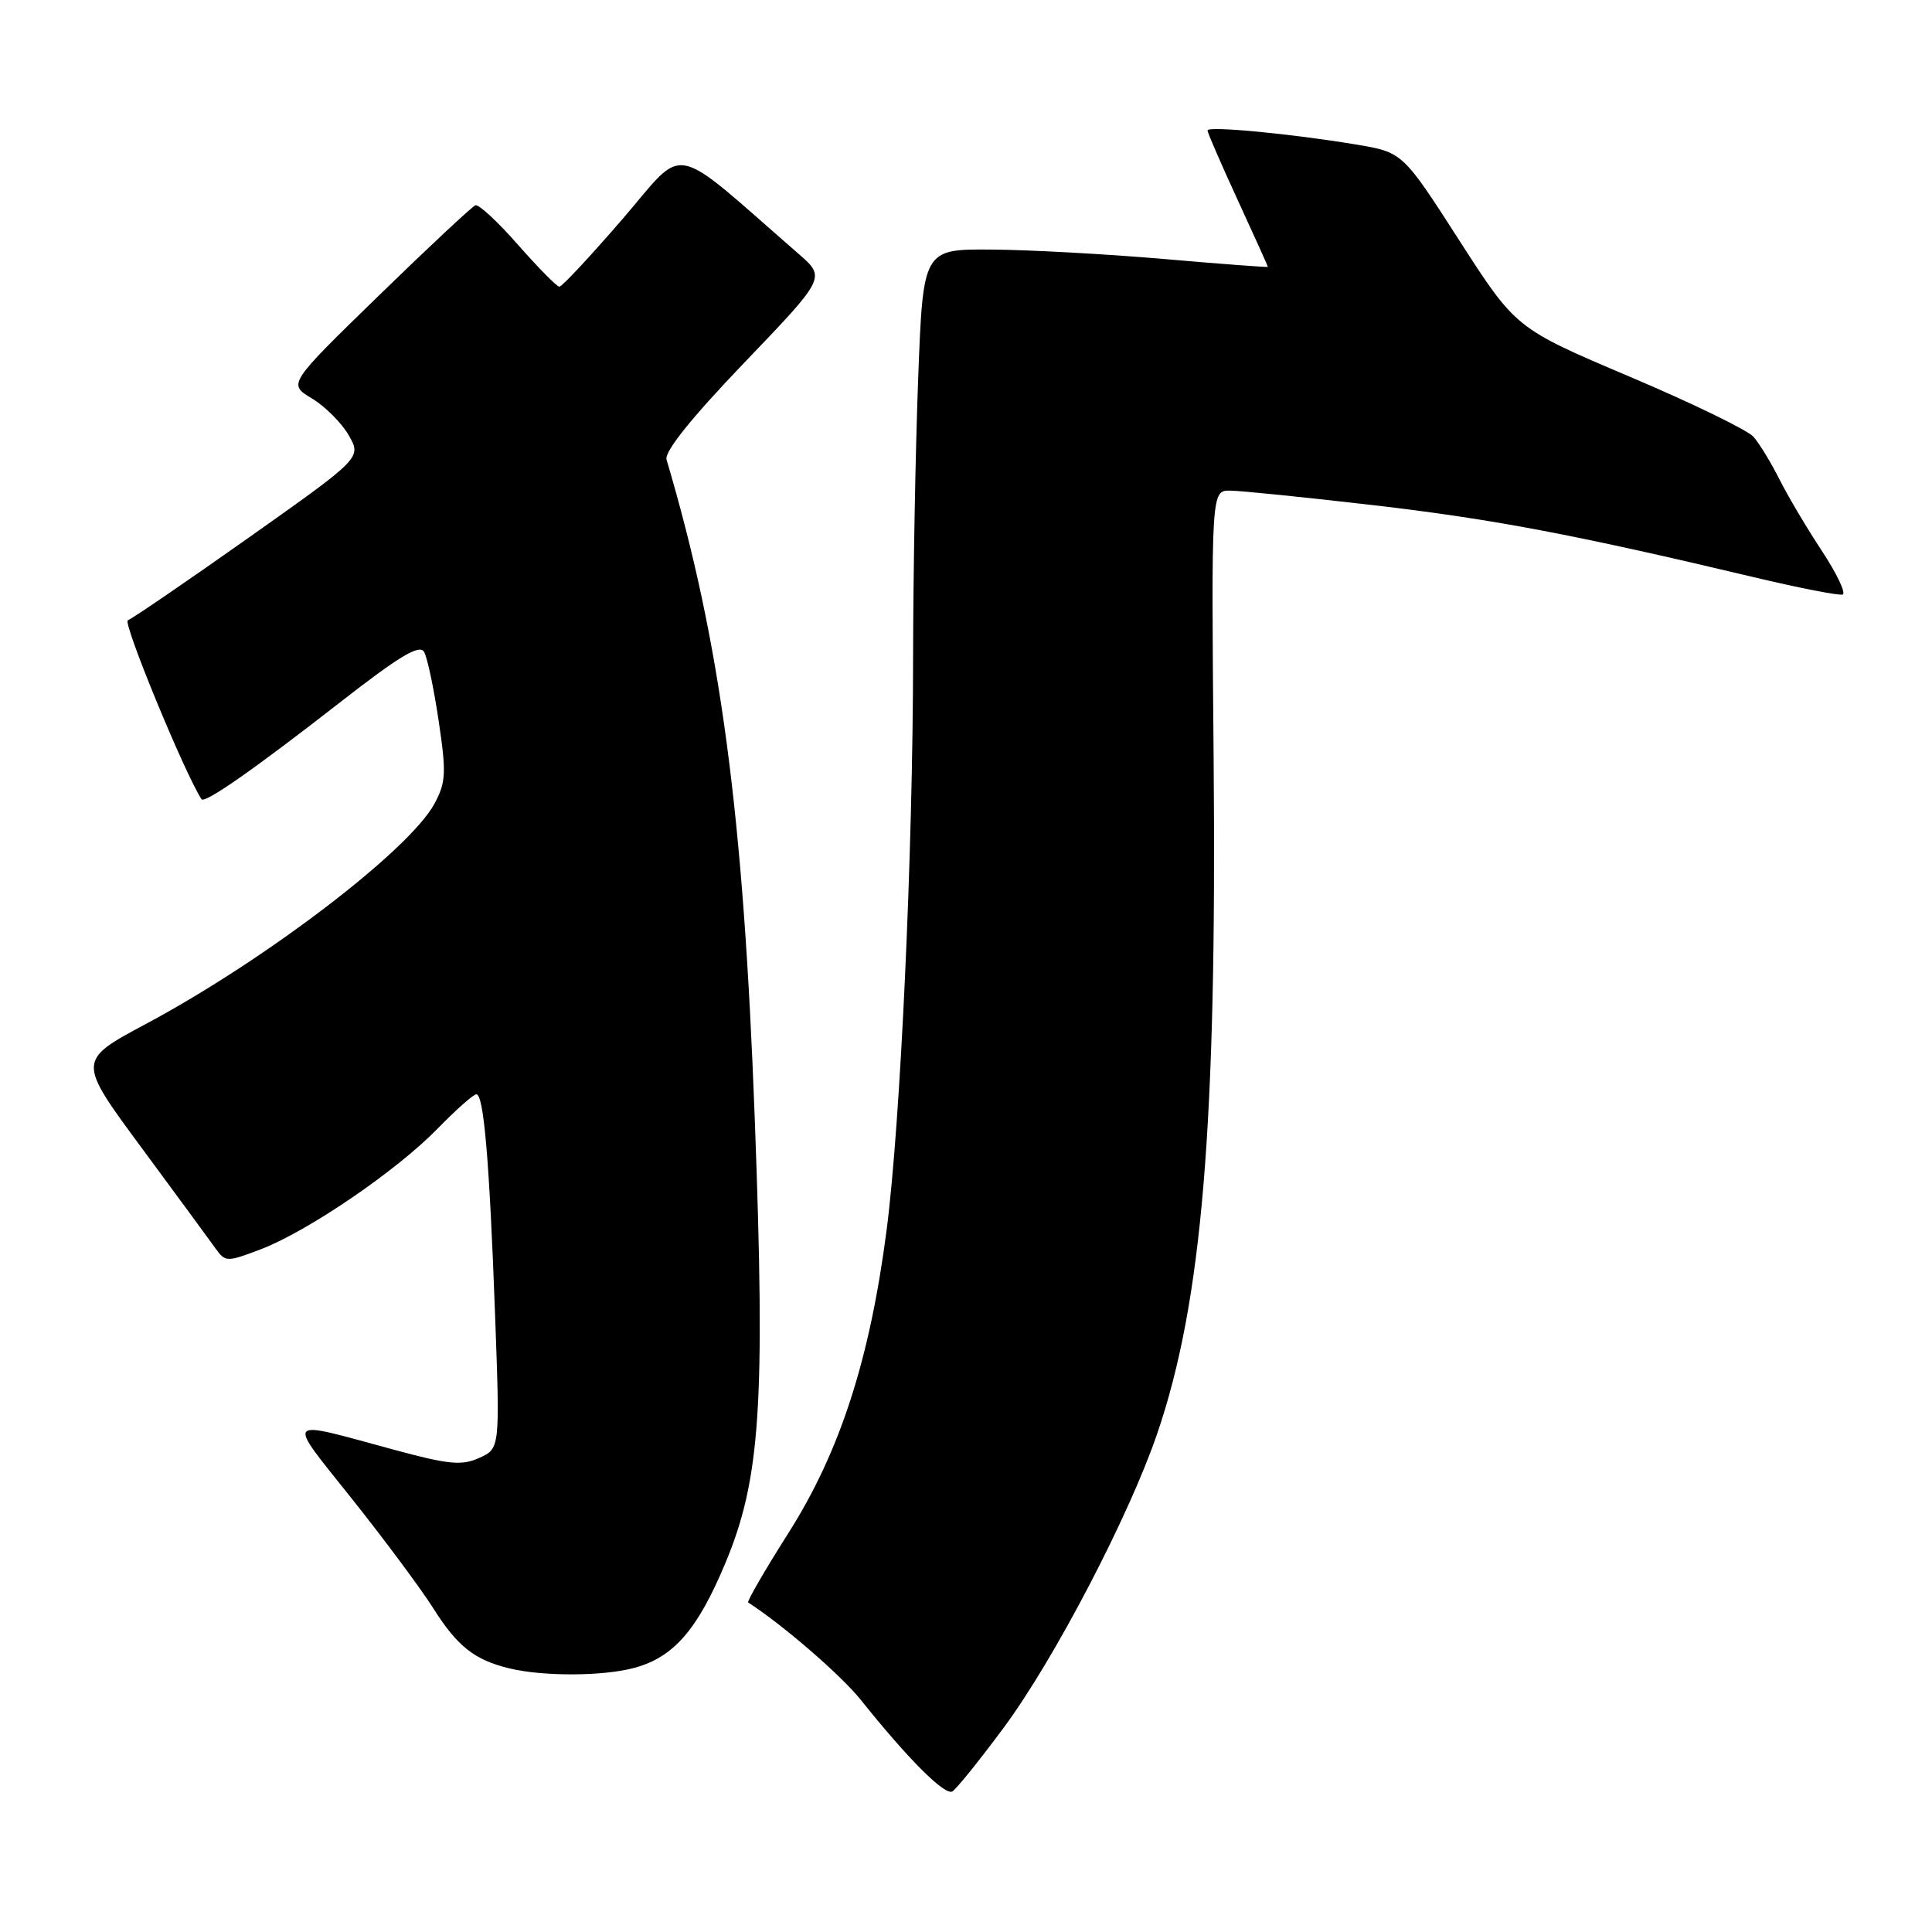 <?xml version="1.0" encoding="UTF-8" standalone="no"?>
<!DOCTYPE svg PUBLIC "-//W3C//DTD SVG 1.1//EN" "http://www.w3.org/Graphics/SVG/1.1/DTD/svg11.dtd" >
<svg xmlns="http://www.w3.org/2000/svg" xmlns:xlink="http://www.w3.org/1999/xlink" version="1.1" viewBox="0 0 256 256">
 <g >
 <path fill="currentColor"
d=" M 132.98 228.95 C 139.67 219.93 149.60 200.91 153.34 189.95 C 159.30 172.51 161.25 149.10 160.81 100.25 C 160.50 65.00 160.50 65.00 163.00 65.01 C 164.38 65.02 172.93 65.89 182.00 66.94 C 197.80 68.78 208.53 70.81 232.39 76.48 C 238.38 77.91 243.68 78.94 244.16 78.78 C 244.63 78.62 243.40 76.02 241.41 73.00 C 239.41 69.97 236.88 65.70 235.78 63.50 C 234.67 61.30 233.13 58.77 232.35 57.88 C 231.57 56.99 224.16 53.39 215.89 49.89 C 200.86 43.51 200.86 43.51 193.36 31.85 C 185.86 20.18 185.86 20.18 179.68 19.15 C 171.06 17.71 160.00 16.67 160.00 17.28 C 160.00 17.57 161.80 21.72 164.00 26.50 C 166.20 31.28 168.00 35.27 168.00 35.36 C 168.00 35.44 161.81 34.98 154.25 34.32 C 146.69 33.67 136.41 33.10 131.41 33.07 C 122.31 33.00 122.31 33.00 121.66 50.25 C 121.30 59.74 121.00 76.28 120.99 87.00 C 120.97 113.01 119.32 148.82 117.48 163.00 C 115.25 180.16 111.30 192.36 104.48 203.12 C 101.34 208.06 98.94 212.22 99.14 212.34 C 103.73 215.30 111.42 221.95 114.05 225.23 C 120.34 233.10 125.22 237.98 126.20 237.37 C 126.74 237.04 129.79 233.25 132.98 228.95 Z  M 84.13 220.98 C 89.30 219.54 92.41 215.95 96.09 207.18 C 100.76 196.03 101.42 186.18 100.02 148.50 C 98.51 107.71 95.49 85.09 88.32 60.90 C 88.01 59.86 91.63 55.35 98.64 48.04 C 109.43 36.78 109.43 36.78 105.82 33.64 C 88.53 18.58 91.05 19.08 82.48 29.03 C 78.22 33.96 74.46 37.99 74.12 37.99 C 73.78 37.98 71.32 35.48 68.64 32.44 C 65.97 29.39 63.43 27.04 62.99 27.20 C 62.55 27.37 56.78 32.76 50.17 39.19 C 38.15 50.89 38.15 50.89 41.32 52.79 C 43.07 53.84 45.27 56.04 46.21 57.68 C 47.91 60.66 47.91 60.66 32.93 71.26 C 24.69 77.08 17.49 82.00 16.94 82.19 C 16.21 82.43 24.44 102.42 26.70 105.90 C 27.11 106.52 33.63 101.97 44.96 93.14 C 52.93 86.92 55.60 85.32 56.20 86.39 C 56.63 87.16 57.50 91.28 58.13 95.55 C 59.15 102.39 59.09 103.68 57.57 106.49 C 54.26 112.64 35.22 127.18 19.37 135.66 C 10.24 140.54 10.24 140.54 18.71 152.02 C 23.37 158.33 27.80 164.36 28.54 165.40 C 29.86 167.25 30.04 167.25 34.55 165.54 C 40.81 163.14 52.50 155.17 57.96 149.57 C 60.41 147.06 62.73 145.00 63.12 145.00 C 64.10 145.00 64.85 153.73 65.60 174.22 C 66.25 191.93 66.25 191.93 63.51 193.18 C 61.19 194.23 59.47 194.07 52.14 192.08 C 37.43 188.09 37.86 187.58 46.64 198.61 C 50.97 204.05 55.82 210.58 57.42 213.12 C 60.60 218.15 62.89 219.96 67.50 221.07 C 72.00 222.16 80.04 222.12 84.13 220.98 Z "/>
</g>
</svg>